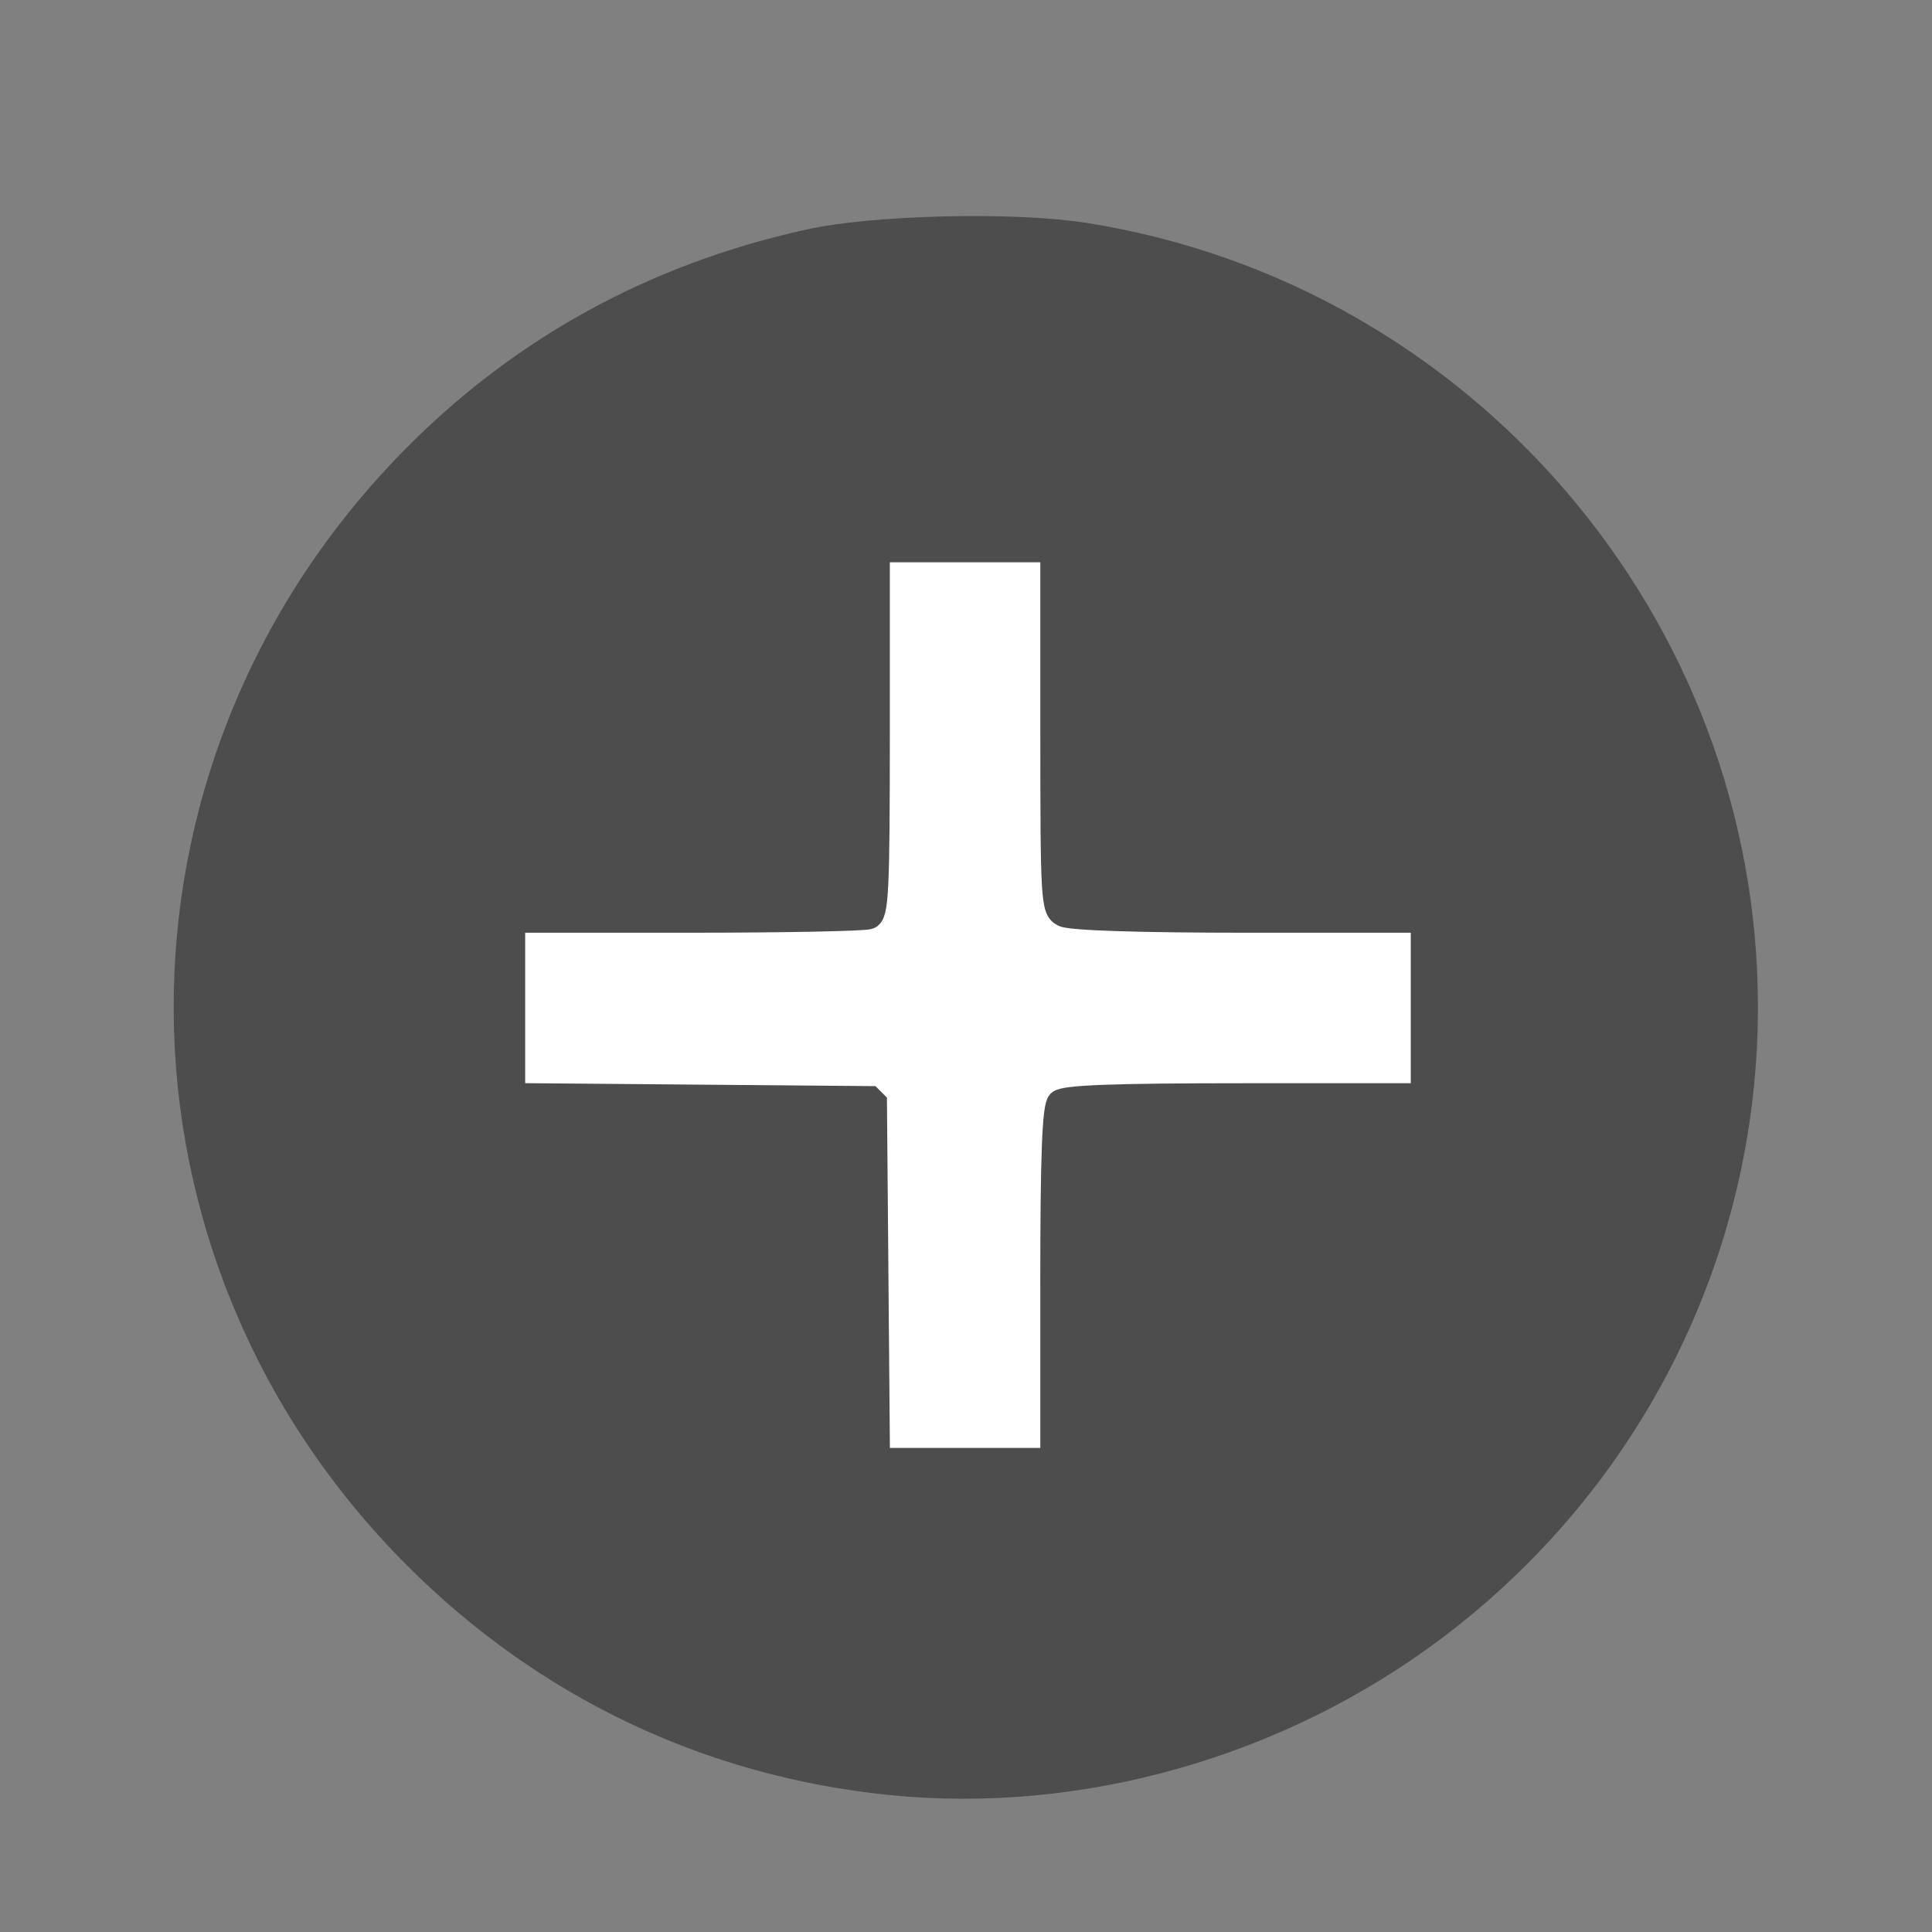 <?xml version="1.0" encoding="UTF-8" standalone="no"?>
<!-- Created with Inkscape (http://www.inkscape.org/) -->

<svg
   xmlns:dc="http://purl.org/dc/elements/1.1/"
   xmlns:cc="http://creativecommons.org/ns#"
   xmlns:rdf="http://www.w3.org/1999/02/22-rdf-syntax-ns#"
   xmlns:svg="http://www.w3.org/2000/svg"
   xmlns="http://www.w3.org/2000/svg"
   xmlns:xlink="http://www.w3.org/1999/xlink"
   xmlns:sodipodi="http://sodipodi.sourceforge.net/DTD/sodipodi-0.dtd"
   xmlns:inkscape="http://www.inkscape.org/namespaces/inkscape"
   id="svg3258"
   height="48"
   width="48"
   version="1.0"
   inkscape:version="0.48.4 r9939"
   sodipodi:docname="new_project.svg">
  <rect width="100%" height="100%" fill="#808080" stroke="none"/>
  <sodipodi:namedview
     pagecolor="#ffffff"
     bordercolor="#666666"
     borderopacity="1"
     objecttolerance="10"
     gridtolerance="10"
     guidetolerance="10"
     inkscape:pageopacity="0"
     inkscape:pageshadow="2"
     inkscape:window-width="1535"
     inkscape:window-height="876"
     id="namedview24"
     showgrid="false"
     inkscape:zoom="4.9166667"
     inkscape:cx="49.045409"
     inkscape:cy="21.54764"
     inkscape:window-x="65"
     inkscape:window-y="24"
     inkscape:window-maximized="1"
     inkscape:current-layer="svg3258" />
  <defs
     id="defs3260">
    <radialGradient
       id="radialGradient3254"
       gradientUnits="userSpaceOnUse"
       cy="4.625"
       cx="62.625"
       gradientTransform="matrix(2.165,0,0,0.753,-111.56,36.518)"
       r="10.625">
      <stop
         id="stop8840"
         offset="0" />
      <stop
         id="stop8842"
         style="stop-opacity:0"
         offset="1" />
    </radialGradient>
    <linearGradient
       id="linearGradient3251"
       y2="3.082"
       gradientUnits="userSpaceOnUse"
       x2="18.379"
       gradientTransform="matrix(0.958,0,0,0.958,0.998,1.998)"
       y1="44.98"
       x1="18.379">
      <stop
         id="stop2492"
         style="stop-color:#791235"
         offset="0" />
      <stop
         id="stop2494"
         style="stop-color:#dd3b27"
         offset="1" />
    </linearGradient>
    <radialGradient
       id="radialGradient3249"
       gradientUnits="userSpaceOnUse"
       cy="3.99"
       cx="23.896"
       gradientTransform="matrix(0,2.288,-3.019,0,36.047,-50.63)"
       r="20.397">
      <stop
         id="stop3244"
         style="stop-color:#f8b17e"
         offset="0" />
      <stop
         id="stop3246"
         style="stop-color:#e35d4f"
         offset=".262" />
      <stop
         id="stop3248"
         style="stop-color:#c6262e"
         offset=".661" />
      <stop
         id="stop3250"
         style="stop-color:#690b54"
         offset="1" />
    </radialGradient>
    <linearGradient
       id="linearGradient3246"
       y2="5.468"
       gradientUnits="userSpaceOnUse"
       x2="63.397"
       gradientTransform="matrix(2.115,0,0,2.115,-107.58,32.427)"
       y1="-12.489"
       x1="63.397">
      <stop
         id="stop4875"
         style="stop-color:#fff"
         offset="0" />
      <stop
         id="stop4877"
         style="stop-color:#fff;stop-opacity:0"
         offset="1" />
    </linearGradient>
    <linearGradient
       inkscape:collect="always"
       xlink:href="#linearGradient3246"
       id="linearGradient3006"
       gradientUnits="userSpaceOnUse"
       gradientTransform="matrix(2.115,0,0,2.115,-107.58,32.427)"
       x1="63.397"
       y1="-12.489"
       x2="63.397"
       y2="5.468" />
    <radialGradient
       inkscape:collect="always"
       xlink:href="#radialGradient3249"
       id="radialGradient3009"
       gradientUnits="userSpaceOnUse"
       gradientTransform="matrix(0,2.288,-3.019,0,36.047,-50.63)"
       cx="23.896"
       cy="3.99"
       r="20.397" />
    <linearGradient
       inkscape:collect="always"
       xlink:href="#linearGradient3251"
       id="linearGradient3011"
       gradientUnits="userSpaceOnUse"
       gradientTransform="matrix(0.958,0,0,0.958,0.998,1.998)"
       x1="18.379"
       y1="44.98"
       x2="18.379"
       y2="3.082" />
    <radialGradient
       inkscape:collect="always"
       xlink:href="#radialGradient3254"
       id="radialGradient3014"
       gradientUnits="userSpaceOnUse"
       gradientTransform="matrix(2.165,0,0,0.753,-111.56,36.518)"
       cx="62.625"
       cy="4.625"
       r="10.625" />
  </defs>
  <path
     inkscape:connector-curvature="0"
     d="m 24,44.498 c 10.758,0 19.498,-8.74 19.498,-19.498 2e-4,-10.758 -8.74,-19.498 -19.498,-19.498 -10.758,0 -19.498,8.74 -19.498,19.498 0,10.758 8.74,19.498 19.498,19.498 z"
     style="fill:#aa0000;stroke:none"
     id="path2555" />
  <path
     inkscape:connector-curvature="0"
     d="m 26.1,13.797 -4.199,0 0.022,8.64 c -0.002,0.268 -0.218,0.484 -0.486,0.486 l -8.64,-0.022 0,4.199 8.618,-7.08e-4 c 0.268,0.002 0.484,0.218 0.486,0.486 l 0,8.618 4.198,-7.07e-4 7.08e-4,-8.618 c 0.001,-0.267 0.218,-0.484 0.486,-0.486 l 8.618,-7.08e-4 7.07e-4,-4.198 -8.618,0 c -0.268,-0.002 -0.484,-0.218 -0.486,-0.486 l 7.08e-4,-8.618 z"
     style="fill:#ffffff;fill-opacity:1;fill-rule:evenodd"
     id="path3243" />
  <path
     style="fill:#4d4d4d;fill-opacity:1;stroke:#4d4d4d;stroke-width:0.575;stroke-linecap:square;stroke-linejoin:bevel;stroke-miterlimit:4;stroke-opacity:1;stroke-dasharray:none;stroke-dashoffset:0"
     d="M 22.107,44.309 C 17.599,43.849 13.542,41.916 10.322,38.696 2.773,31.147 2.686,19.194 10.124,11.513 12.851,8.698 16.189,6.846 20.092,5.984 21.724,5.624 25.188,5.543 26.962,5.824 c 9.427,1.493 16.437,9.695 16.426,19.219 -0.007,6.074 -2.855,11.752 -7.74,15.428 -3.872,2.915 -8.829,4.32 -13.541,3.838 l 0,0 z m 4.026,-12.406 c 0,-3.198 0.046,-4.404 0.173,-4.53 0.127,-0.127 1.349,-0.173 4.602,-0.173 l 4.43,0 0,-2.157 0,-2.157 -4.324,0 c -2.706,0 -4.428,-0.056 -4.602,-0.149 -0.266,-0.142 -0.278,-0.347 -0.278,-4.602 l 0,-4.453 -2.157,0 -2.157,0 0,4.515 c 0,3.984 -0.027,4.525 -0.227,4.602 -0.125,0.048 -2.164,0.087 -4.53,0.087 l -4.303,0 0,2.155 0,2.155 4.494,0.038 4.494,0.038 0.038,4.494 0.038,4.494 2.155,0 2.155,0 0,-4.358 z"
     id="path3049"
     inkscape:connector-curvature="0" />
</svg>
